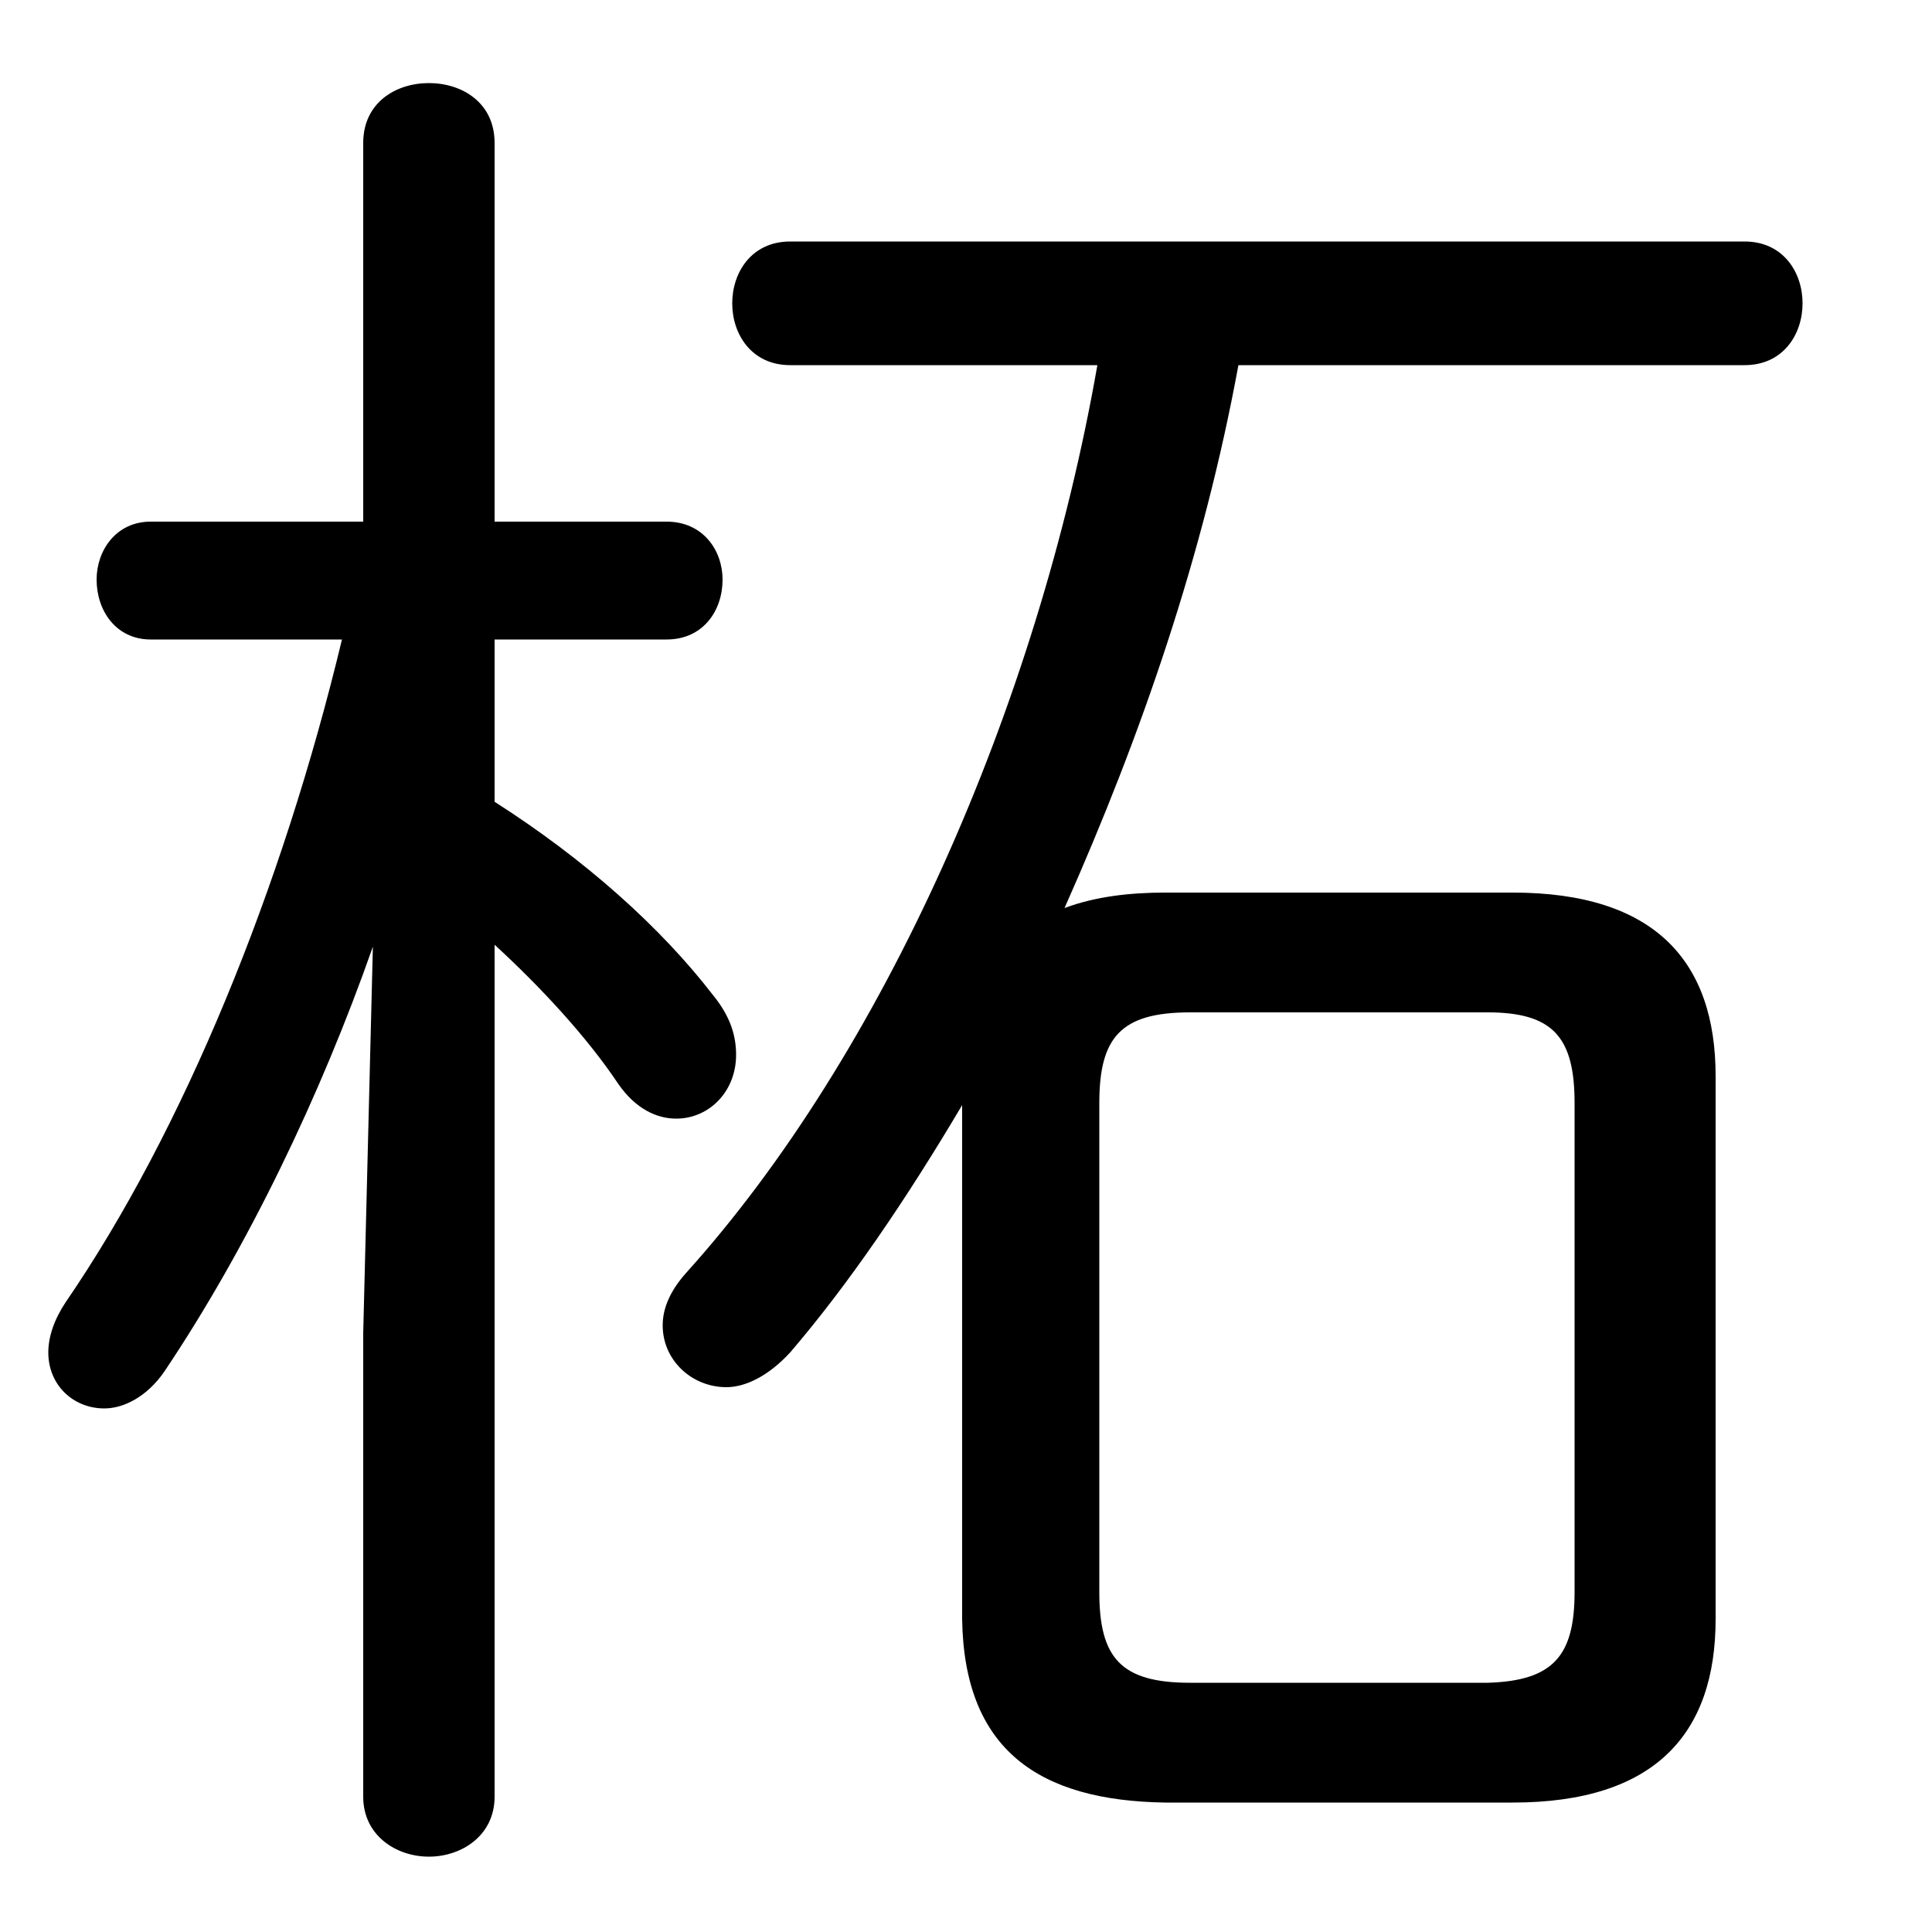 <svg xmlns="http://www.w3.org/2000/svg" viewBox="0 -44.0 50.0 50.0">
    <rect x="0" y="-44.0" width="50.0" height="50.0" fill="#808080" stroke="none"/>
    <g transform="scale(1, -1)">
        <!-- ボディの枠 -->
        <rect x="0" y="-6.0" width="50.0" height="50.0"
            stroke="white" fill="white"/>
        <!-- グリフ座標系の原点 -->
        <circle cx="0" cy="0" r="5" fill="white"/>
        <!-- グリフのアウトライン -->
        <g style="fill:black;stroke:#000000;stroke-width:0;stroke-linecap:round;stroke-linejoin:round;">
        <path d="M 8.85 27.45 C 7.3 21.0 4.75 14.75 1.7 10.3 C 1.4 9.85 1.25 9.4 1.25 9.0 C 1.25 8.15 1.9 7.55 2.7 7.55 C 3.2 7.55 3.8 7.85 4.25 8.5 C 6.4 11.7 8.3 15.65 9.65 19.5 L 9.4 9.5 L 9.4 -2.5 C 9.4 -3.5 10.25 -4.05 11.1 -4.05 C 11.95 -4.05 12.8 -3.5 12.8 -2.5 L 12.8 19.55 C 14.0 18.45 15.2 17.15 16.0 15.95 C 16.45 15.3 17.0 15.05 17.5 15.05 C 18.35 15.05 19.05 15.75 19.05 16.7 C 19.05 17.2 18.9 17.7 18.45 18.25 C 17.1 20.0 15.15 21.75 12.8 23.25 L 12.8 27.45 L 17.25 27.45 C 18.2 27.45 18.7 28.2 18.7 29.0 C 18.7 29.75 18.2 30.5 17.25 30.5 L 12.8 30.5 L 12.8 40.3 C 12.8 41.35 11.95 41.85 11.1 41.85 C 10.25 41.85 9.4 41.35 9.4 40.3 L 9.4 30.5 L 3.9 30.5 C 3.0 30.5 2.5 29.75 2.5 29.0 C 2.5 28.2 3.0 27.45 3.9 27.45 Z M 45.15 34.55 C 46.15 34.55 46.65 35.35 46.65 36.15 C 46.65 36.95 46.15 37.75 45.15 37.75 L 20.45 37.75 C 19.45 37.75 18.95 36.95 18.95 36.15 C 18.95 35.35 19.45 34.55 20.45 34.55 L 28.4 34.55 C 26.85 25.7 22.85 16.7 17.75 11.05 C 17.35 10.6 17.15 10.15 17.15 9.7 C 17.15 8.8 17.9 8.1 18.8 8.1 C 19.3 8.1 19.9 8.4 20.45 9.0 C 21.95 10.75 23.45 12.95 24.9 15.4 L 24.9 2.1 C 24.95 -1.3 26.9 -2.6 30.15 -2.65 L 39.15 -2.65 C 42.85 -2.65 44.4 -0.85 44.4 2.1 L 44.4 16.15 C 44.4 19.1 42.85 20.9 39.15 20.9 L 30.15 20.9 C 29.25 20.9 28.35 20.8 27.55 20.5 C 29.55 25.0 31.15 29.65 32.05 34.55 Z M 30.8 0.45 C 29.0 0.45 28.45 1.1 28.45 2.8 L 28.45 15.45 C 28.45 17.15 29.0 17.8 30.8 17.8 L 38.5 17.8 C 40.2 17.8 40.75 17.15 40.75 15.45 L 40.75 2.8 C 40.75 1.15 40.2 0.5 38.5 0.45 Z"/>
    </g>
    </g>
</svg>
